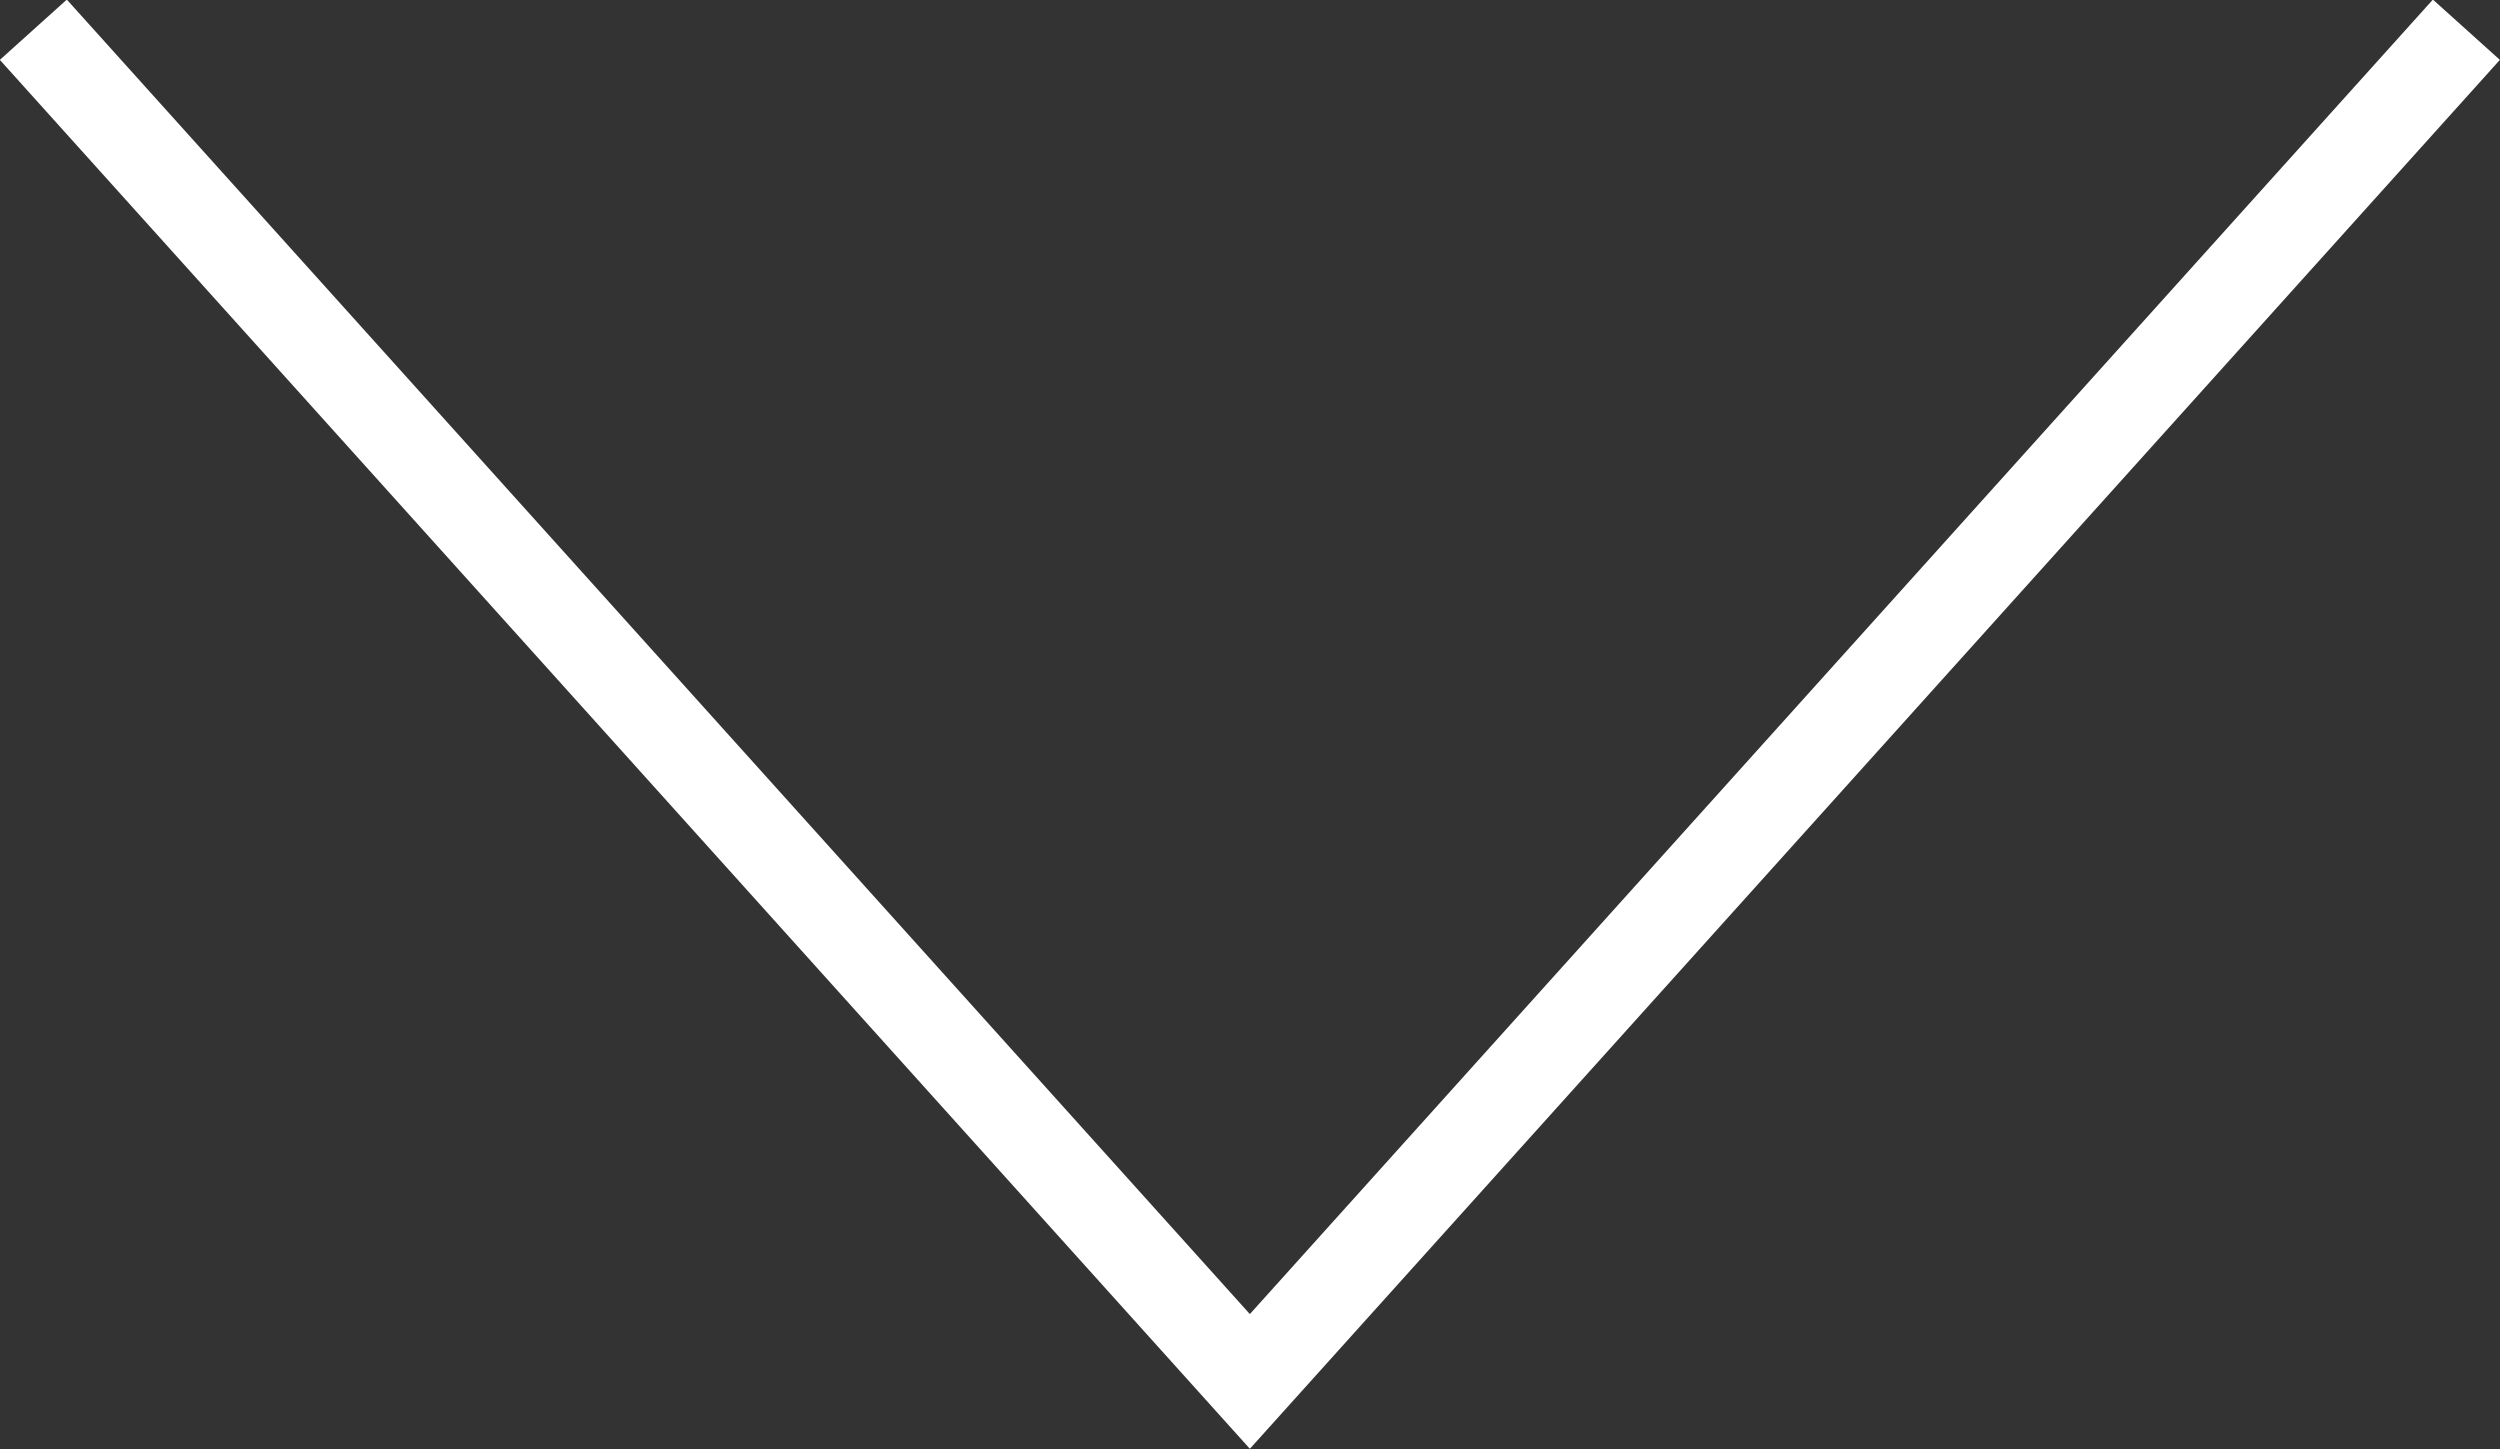 <svg width="27.743" height="16.082" viewBox="0 0 27.743 16.082" fill="none" xmlns="http://www.w3.org/2000/svg" xmlns:xlink="http://www.w3.org/1999/xlink">
	<rect x="0" y="0" width="27.743" height="16.082" fill="#333333" stroke="none"/>
	<desc>
			Created with Pixso.
	</desc>
	<defs/>
	<path id="Vector 5" d="M0.37 0.33L13.87 15.33L27.37 0.33" stroke="#FFFFFF" stroke-opacity="1" stroke-width="1"/>
</svg>
